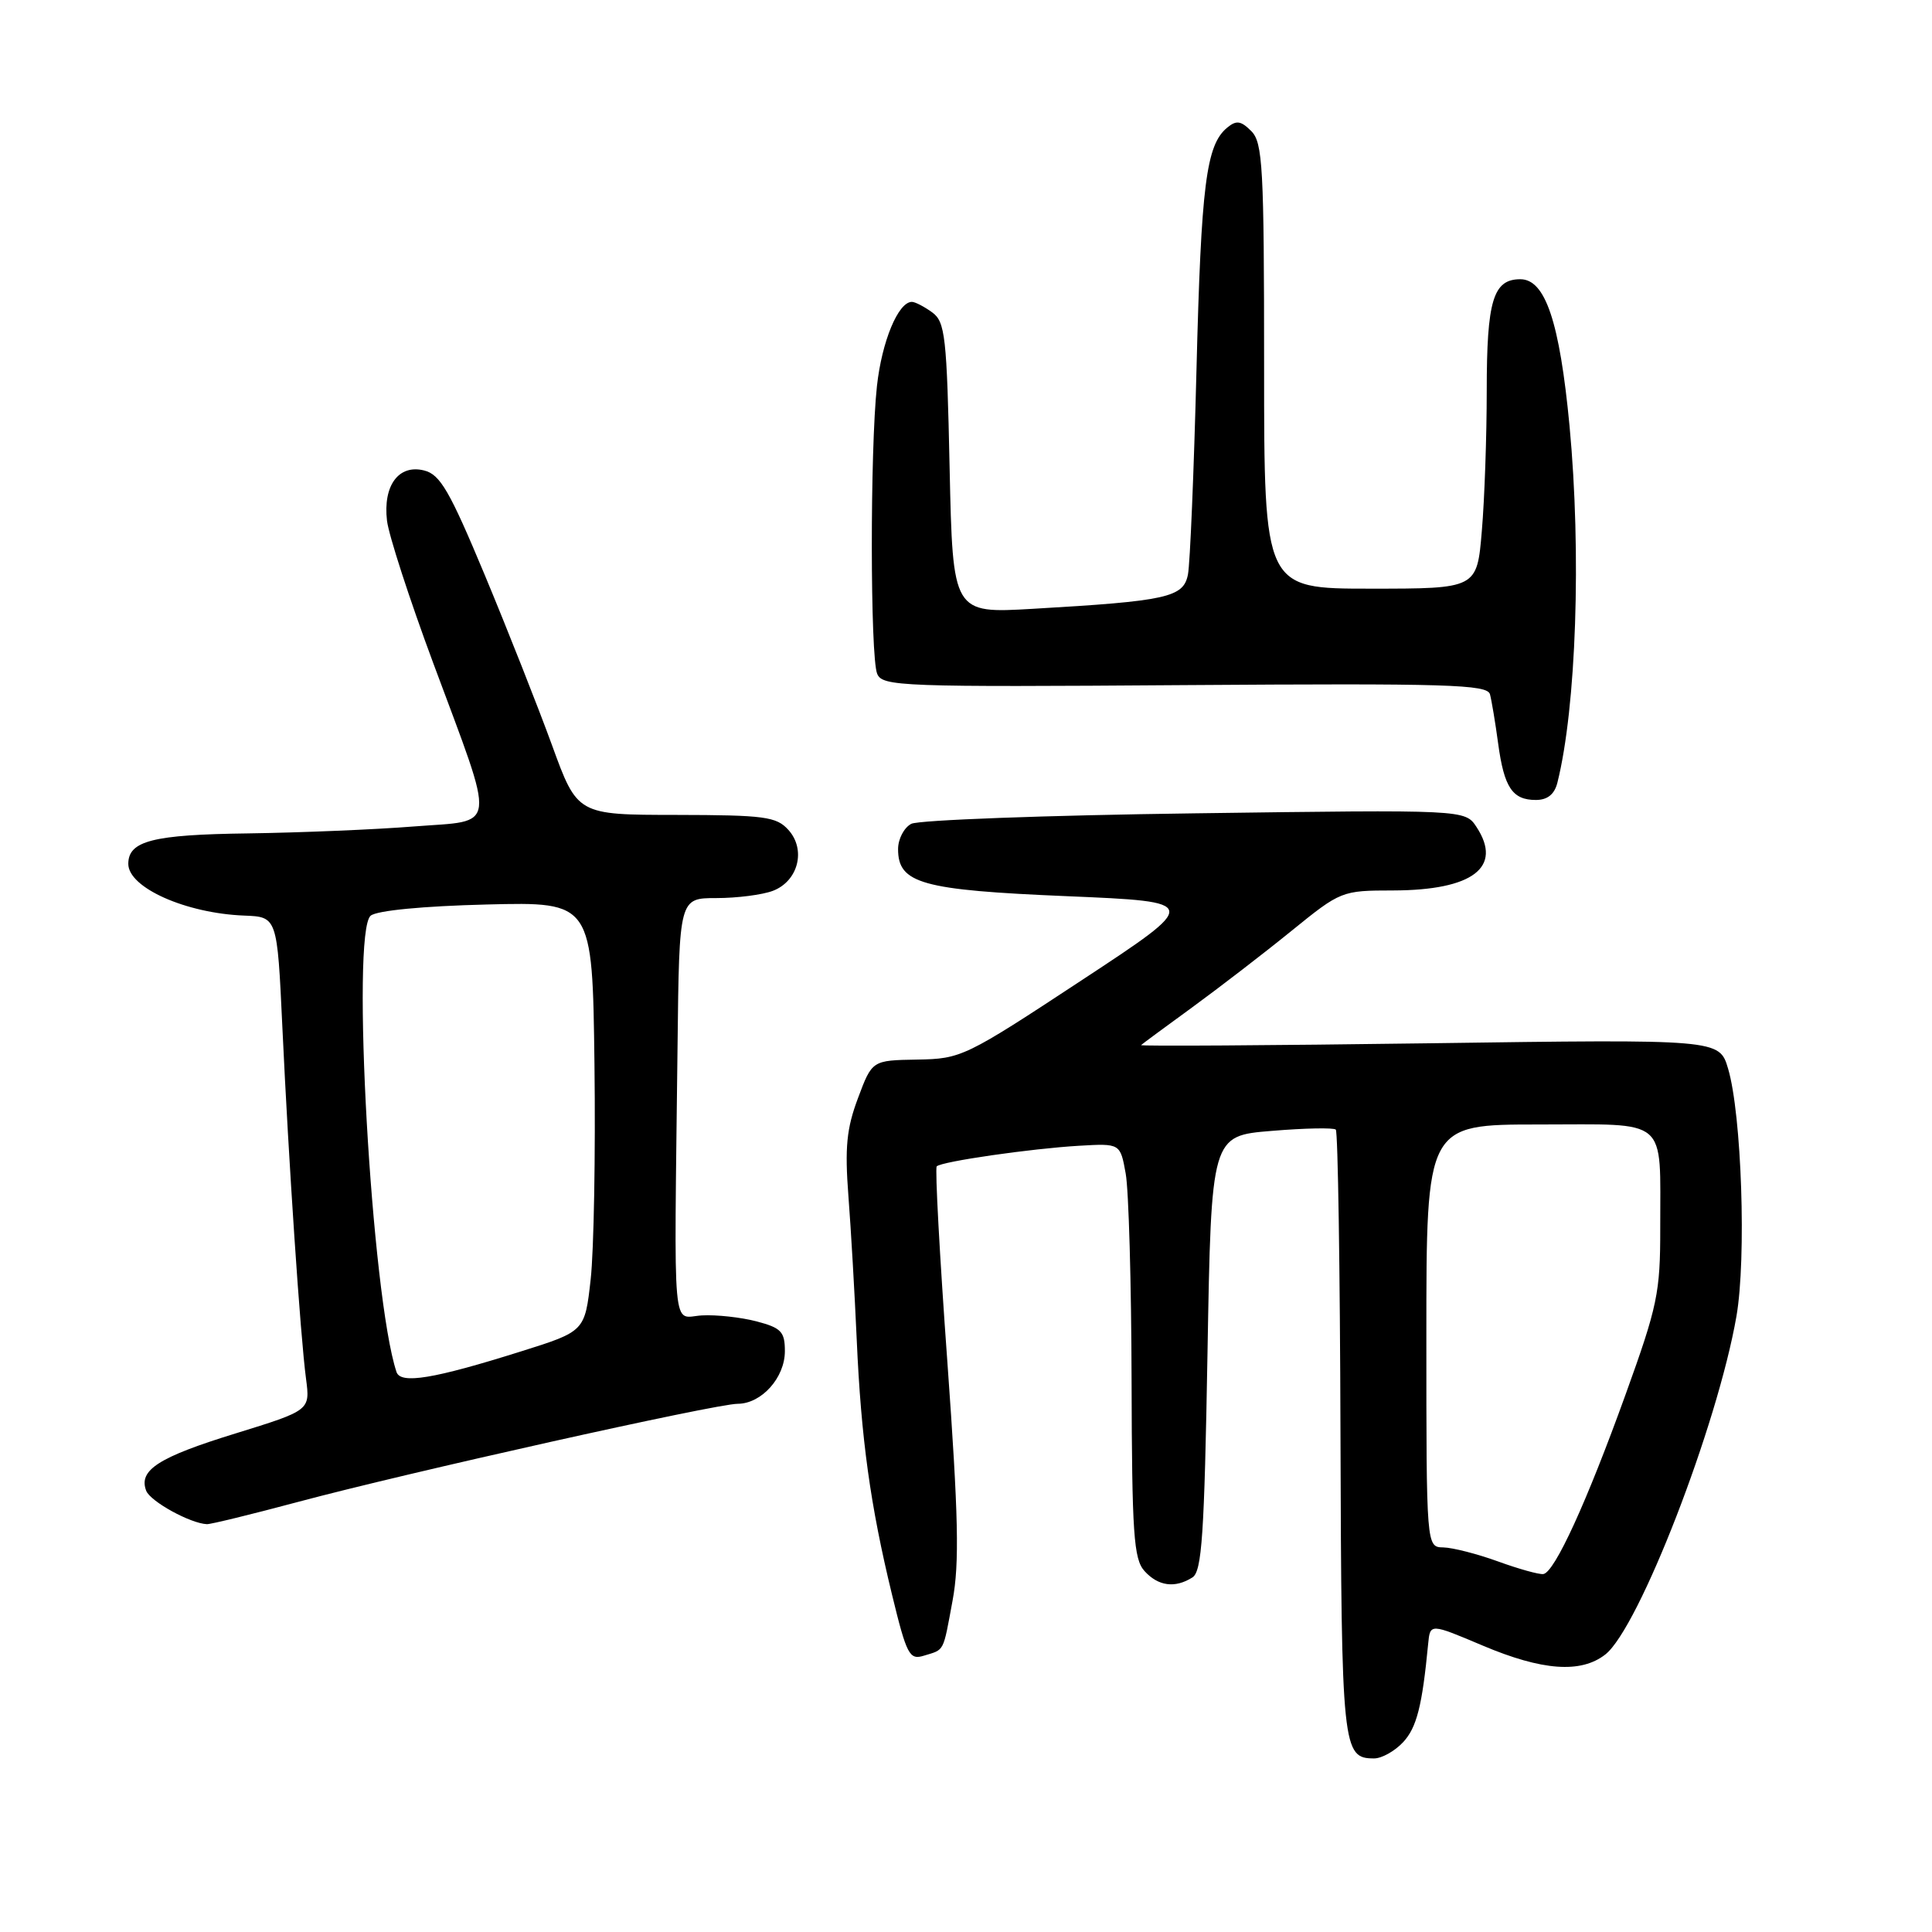 <?xml version="1.0" encoding="UTF-8" standalone="no"?>
<!DOCTYPE svg PUBLIC "-//W3C//DTD SVG 1.1//EN" "http://www.w3.org/Graphics/SVG/1.1/DTD/svg11.dtd" >
<svg xmlns="http://www.w3.org/2000/svg" xmlns:xlink="http://www.w3.org/1999/xlink" version="1.1" viewBox="0 0 256 256">
 <g >
 <path fill="currentColor"
d=" M 185.92 230.85 C 187.72 228.92 188.45 226.05 189.24 217.80 C 189.50 215.10 189.50 215.10 196.47 218.05 C 204.35 221.38 209.47 221.76 212.71 219.23 C 217.15 215.76 227.57 188.89 230.09 174.40 C 231.42 166.74 230.78 147.66 228.98 141.60 C 227.82 137.70 227.82 137.70 189.36 138.24 C 168.20 138.53 151.03 138.64 151.20 138.48 C 151.36 138.32 154.43 136.06 158.00 133.46 C 161.57 130.85 167.48 126.31 171.11 123.36 C 177.67 118.04 177.78 118.00 184.61 117.99 C 195.15 117.96 199.15 114.92 195.65 109.59 C 194.14 107.28 194.14 107.28 158.32 107.77 C 138.62 108.03 121.71 108.66 120.75 109.16 C 119.79 109.66 119.00 111.17 119.00 112.51 C 119.00 117.07 122.11 117.94 141.39 118.75 C 159.12 119.50 159.12 119.50 143.31 129.90 C 127.86 140.07 127.37 140.30 121.53 140.40 C 115.56 140.50 115.56 140.50 113.69 145.50 C 112.17 149.54 111.93 152.04 112.42 158.50 C 112.76 162.90 113.25 171.45 113.52 177.50 C 114.10 190.63 115.32 199.46 118.19 211.27 C 120.14 219.29 120.50 219.98 122.41 219.39 C 125.19 218.54 124.93 219.05 126.22 212.09 C 127.14 207.15 127.00 200.88 125.53 180.45 C 124.51 166.44 123.88 154.78 124.12 154.55 C 124.76 153.90 136.65 152.19 142.97 151.82 C 148.44 151.50 148.44 151.50 149.16 155.50 C 149.56 157.70 149.91 170.04 149.94 182.92 C 149.99 203.26 150.22 206.58 151.65 208.17 C 153.47 210.18 155.69 210.48 158.00 209.02 C 159.26 208.23 159.58 203.41 160.00 179.29 C 160.50 150.50 160.50 150.50 168.50 149.85 C 172.90 149.48 176.72 149.41 177.00 149.68 C 177.28 149.95 177.56 168.13 177.62 190.08 C 177.75 231.81 177.88 233.00 182.08 233.00 C 183.09 233.00 184.82 232.03 185.92 230.85 Z  M 39.42 199.03 C 53.77 195.18 94.84 186.01 97.75 186.01 C 100.91 186.00 104.00 182.55 104.00 179.04 C 104.00 176.46 103.52 175.95 100.25 175.09 C 98.19 174.55 94.92 174.19 93.00 174.30 C 89.00 174.53 89.32 178.06 89.78 138.50 C 90.00 119.00 90.00 119.00 94.93 119.00 C 97.65 119.00 101.01 118.57 102.41 118.04 C 105.77 116.76 106.84 112.58 104.46 109.96 C 102.88 108.21 101.32 108.00 89.60 107.98 C 76.50 107.97 76.50 107.97 73.14 98.73 C 71.29 93.66 67.29 83.53 64.25 76.23 C 59.58 65.04 58.33 62.87 56.20 62.34 C 52.83 61.49 50.73 64.33 51.28 69.00 C 51.51 70.92 54.26 79.40 57.39 87.82 C 65.81 110.49 66.02 108.63 54.85 109.51 C 49.71 109.92 39.81 110.33 32.85 110.43 C 20.24 110.59 17.00 111.42 17.00 114.47 C 17.00 117.62 24.62 121.02 32.36 121.32 C 36.73 121.49 36.73 121.49 37.41 136.00 C 38.24 153.86 39.80 177.08 40.55 182.69 C 41.10 186.88 41.10 186.88 31.17 189.95 C 20.99 193.09 18.33 194.80 19.37 197.53 C 19.92 198.95 25.22 201.87 27.42 201.96 C 27.92 201.98 33.32 200.66 39.42 199.03 Z  M 206.36 103.72 C 208.87 93.70 209.56 73.31 207.97 56.42 C 206.66 42.66 204.77 37.00 201.45 37.00 C 197.85 37.00 197.00 39.82 197.00 51.78 C 197.00 57.79 196.71 66.14 196.35 70.35 C 195.71 78.00 195.71 78.00 181.60 78.00 C 167.50 78.00 167.50 78.00 167.50 48.54 C 167.50 22.14 167.32 18.89 165.80 17.37 C 164.42 15.99 163.82 15.91 162.60 16.92 C 159.82 19.23 159.16 24.43 158.54 49.00 C 158.20 62.48 157.69 74.68 157.41 76.12 C 156.82 79.16 154.67 79.64 136.87 80.67 C 126.25 81.29 126.25 81.29 125.83 62.04 C 125.46 44.54 125.24 42.65 123.52 41.39 C 122.47 40.63 121.26 40.00 120.83 40.00 C 119.02 40.00 116.85 45.23 116.20 51.15 C 115.28 59.53 115.30 87.01 116.23 89.28 C 116.92 90.96 119.38 91.05 156.99 90.78 C 191.89 90.54 197.08 90.69 197.43 92.00 C 197.65 92.83 198.14 95.75 198.51 98.50 C 199.30 104.35 200.40 106.00 203.51 106.00 C 205.04 106.00 205.97 105.26 206.36 103.72 Z  M 198.50 206.90 C 195.75 205.90 192.49 205.07 191.25 205.04 C 189.00 205.00 189.00 205.00 189.00 177.00 C 189.00 149.00 189.00 149.00 203.88 149.00 C 221.31 149.00 219.96 147.85 219.99 162.77 C 220.00 171.28 219.63 173.06 215.40 184.77 C 210.23 199.10 205.99 208.35 204.50 208.57 C 203.95 208.65 201.25 207.90 198.50 206.90 Z  M 52.54 181.80 C 49.22 171.85 46.48 123.49 49.12 121.33 C 49.95 120.65 56.06 120.06 64.50 119.85 C 78.50 119.50 78.50 119.50 78.77 141.04 C 78.92 152.88 78.69 165.69 78.27 169.49 C 77.50 176.41 77.50 176.41 69.00 179.08 C 57.43 182.72 53.09 183.43 52.54 181.80 Z "/>
</g>
</svg>